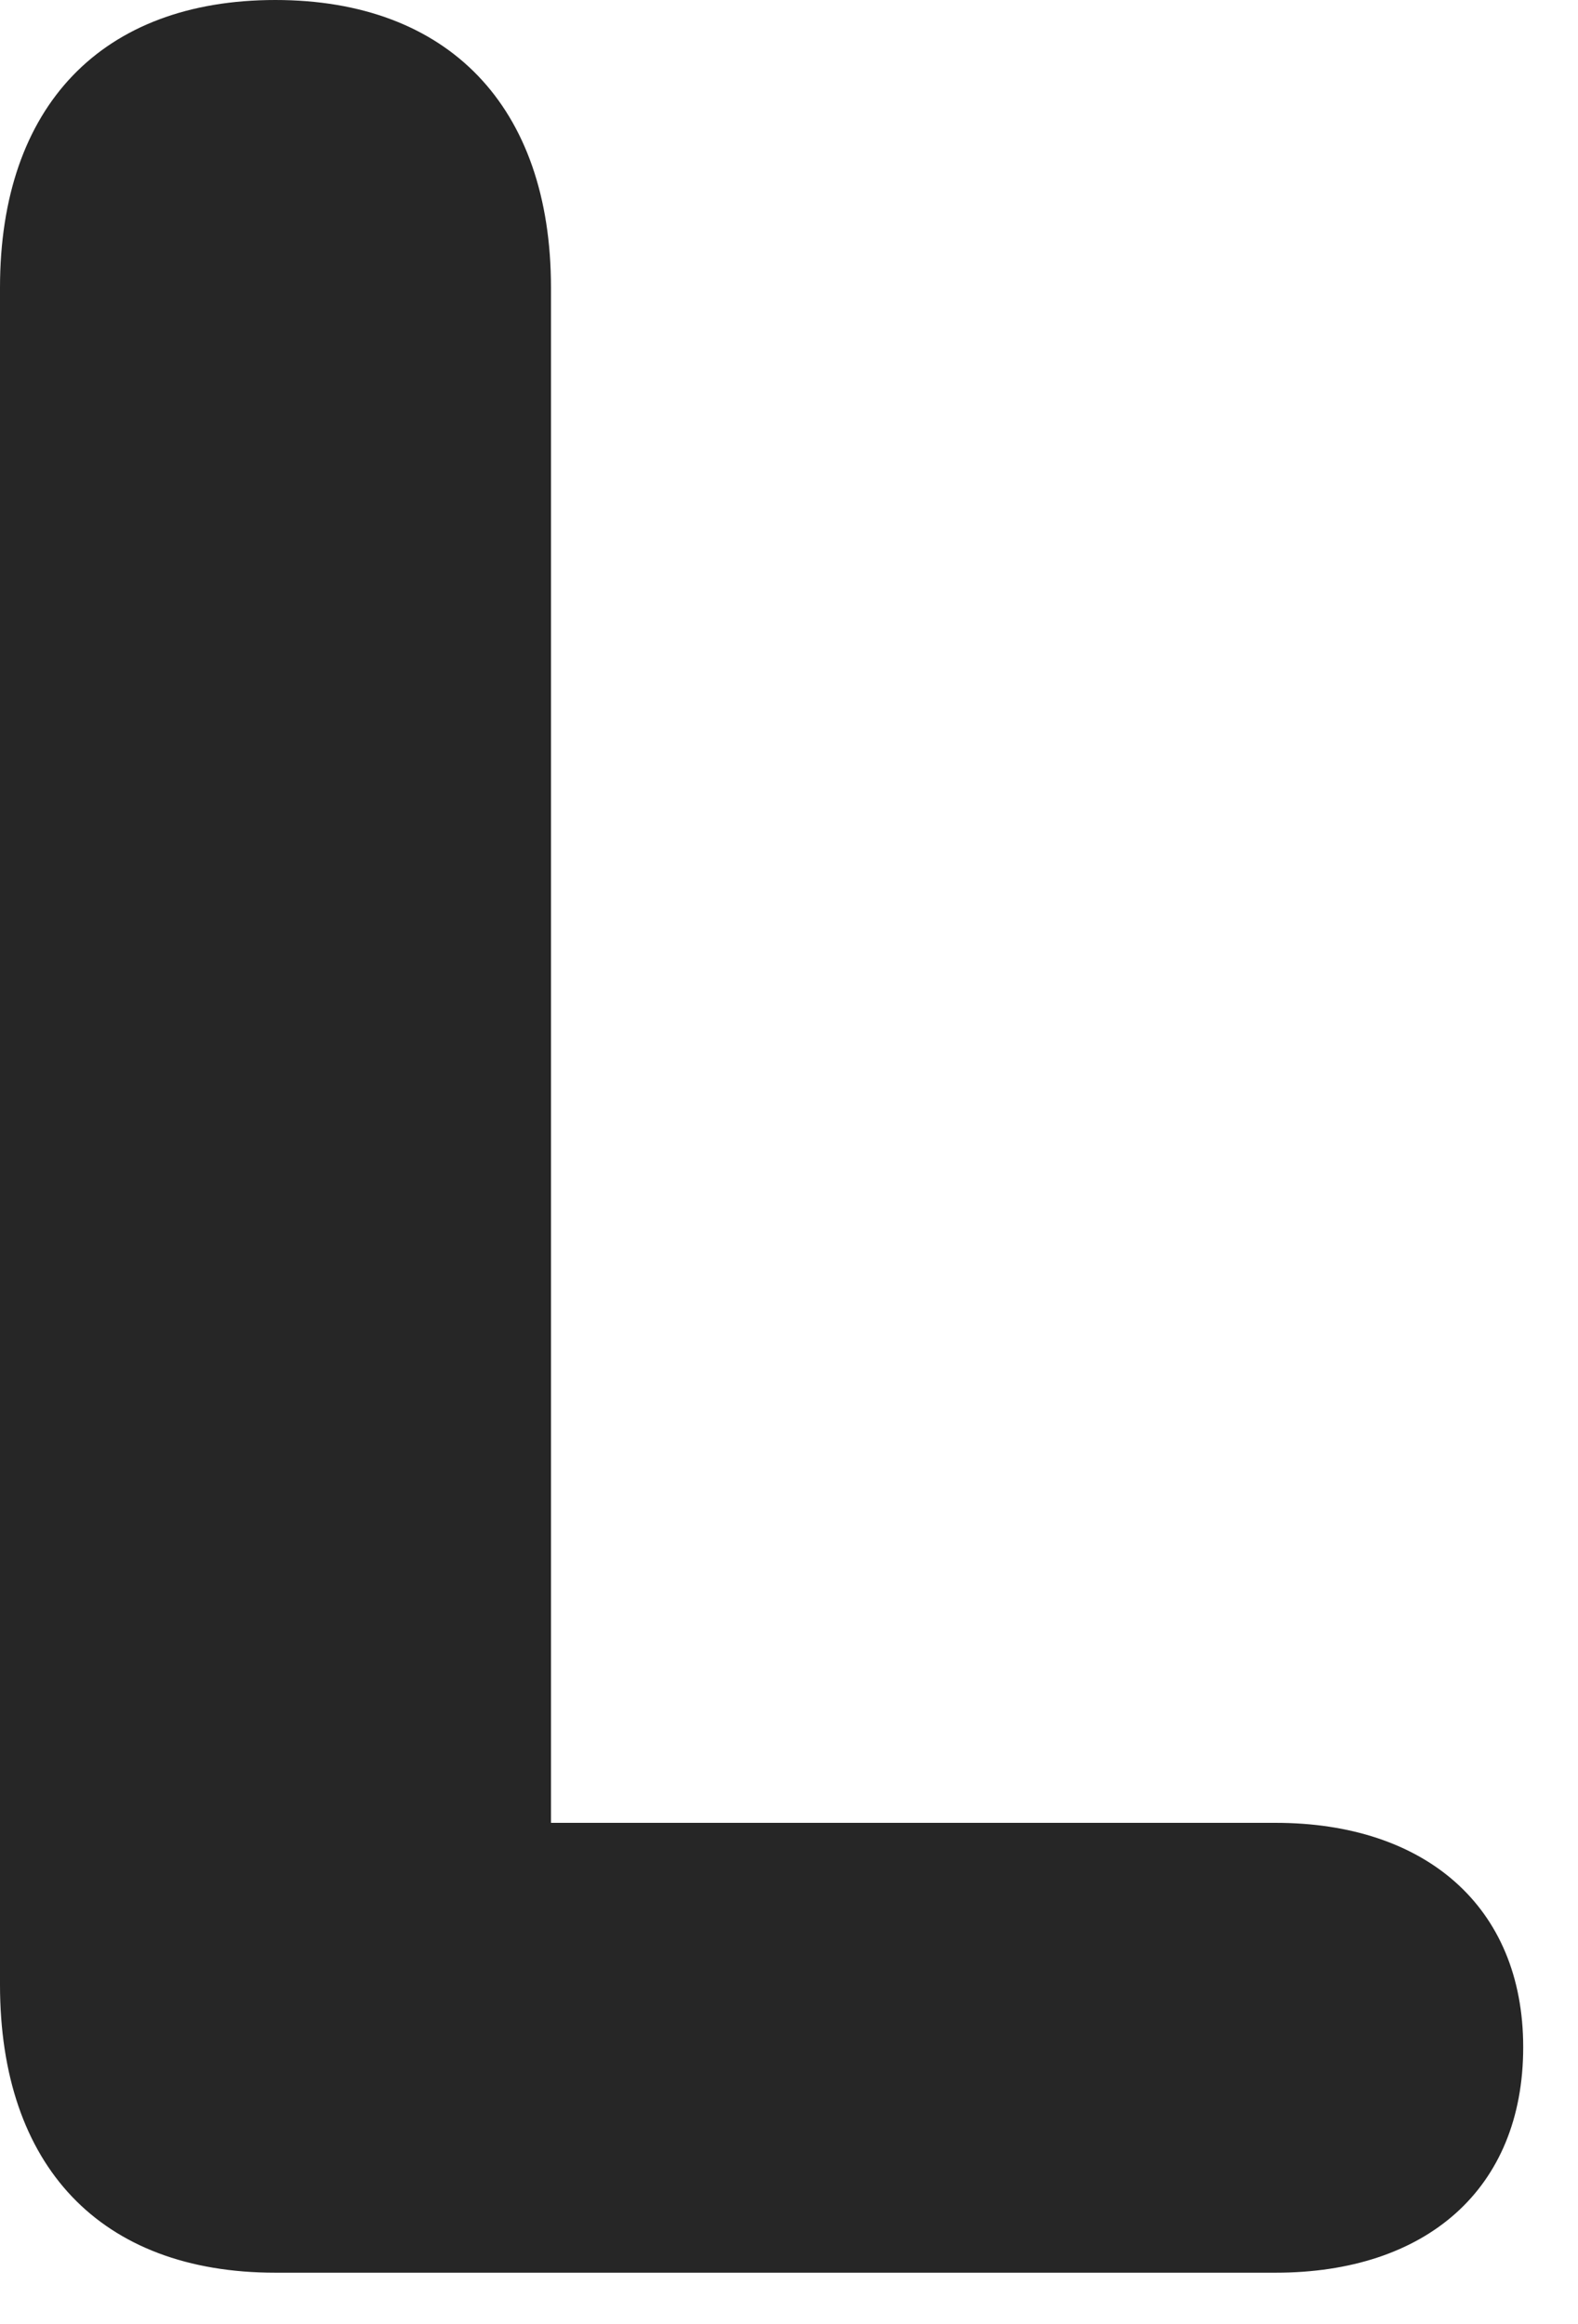 <?xml version="1.0" encoding="UTF-8"?>
<!--Generator: Apple Native CoreSVG 326-->
<!DOCTYPE svg PUBLIC "-//W3C//DTD SVG 1.1//EN" "http://www.w3.org/Graphics/SVG/1.1/DTD/svg11.dtd">
<svg version="1.1" xmlns="http://www.w3.org/2000/svg" xmlns:xlink="http://www.w3.org/1999/xlink"
       viewBox="0 0 10.425 15.354">
       <g>
              <rect height="15.354" opacity="0" width="10.425" x="0" y="0" />
              <path d="M1.819 15.015L8.428 15.015C9.418 15.015 10.063 14.466 10.063 13.525C10.063 12.592 9.411 12.043 8.428 12.043L3.64 12.043L3.64 1.9C3.64 0.699 2.958 0 1.819 0C0.675 0 0 0.699 0 1.9L0 13.112C0 14.31 0.663 15.015 1.819 15.015Z"
                     fill="currentColor" fill-opacity="0.85" />
       </g>
</svg>